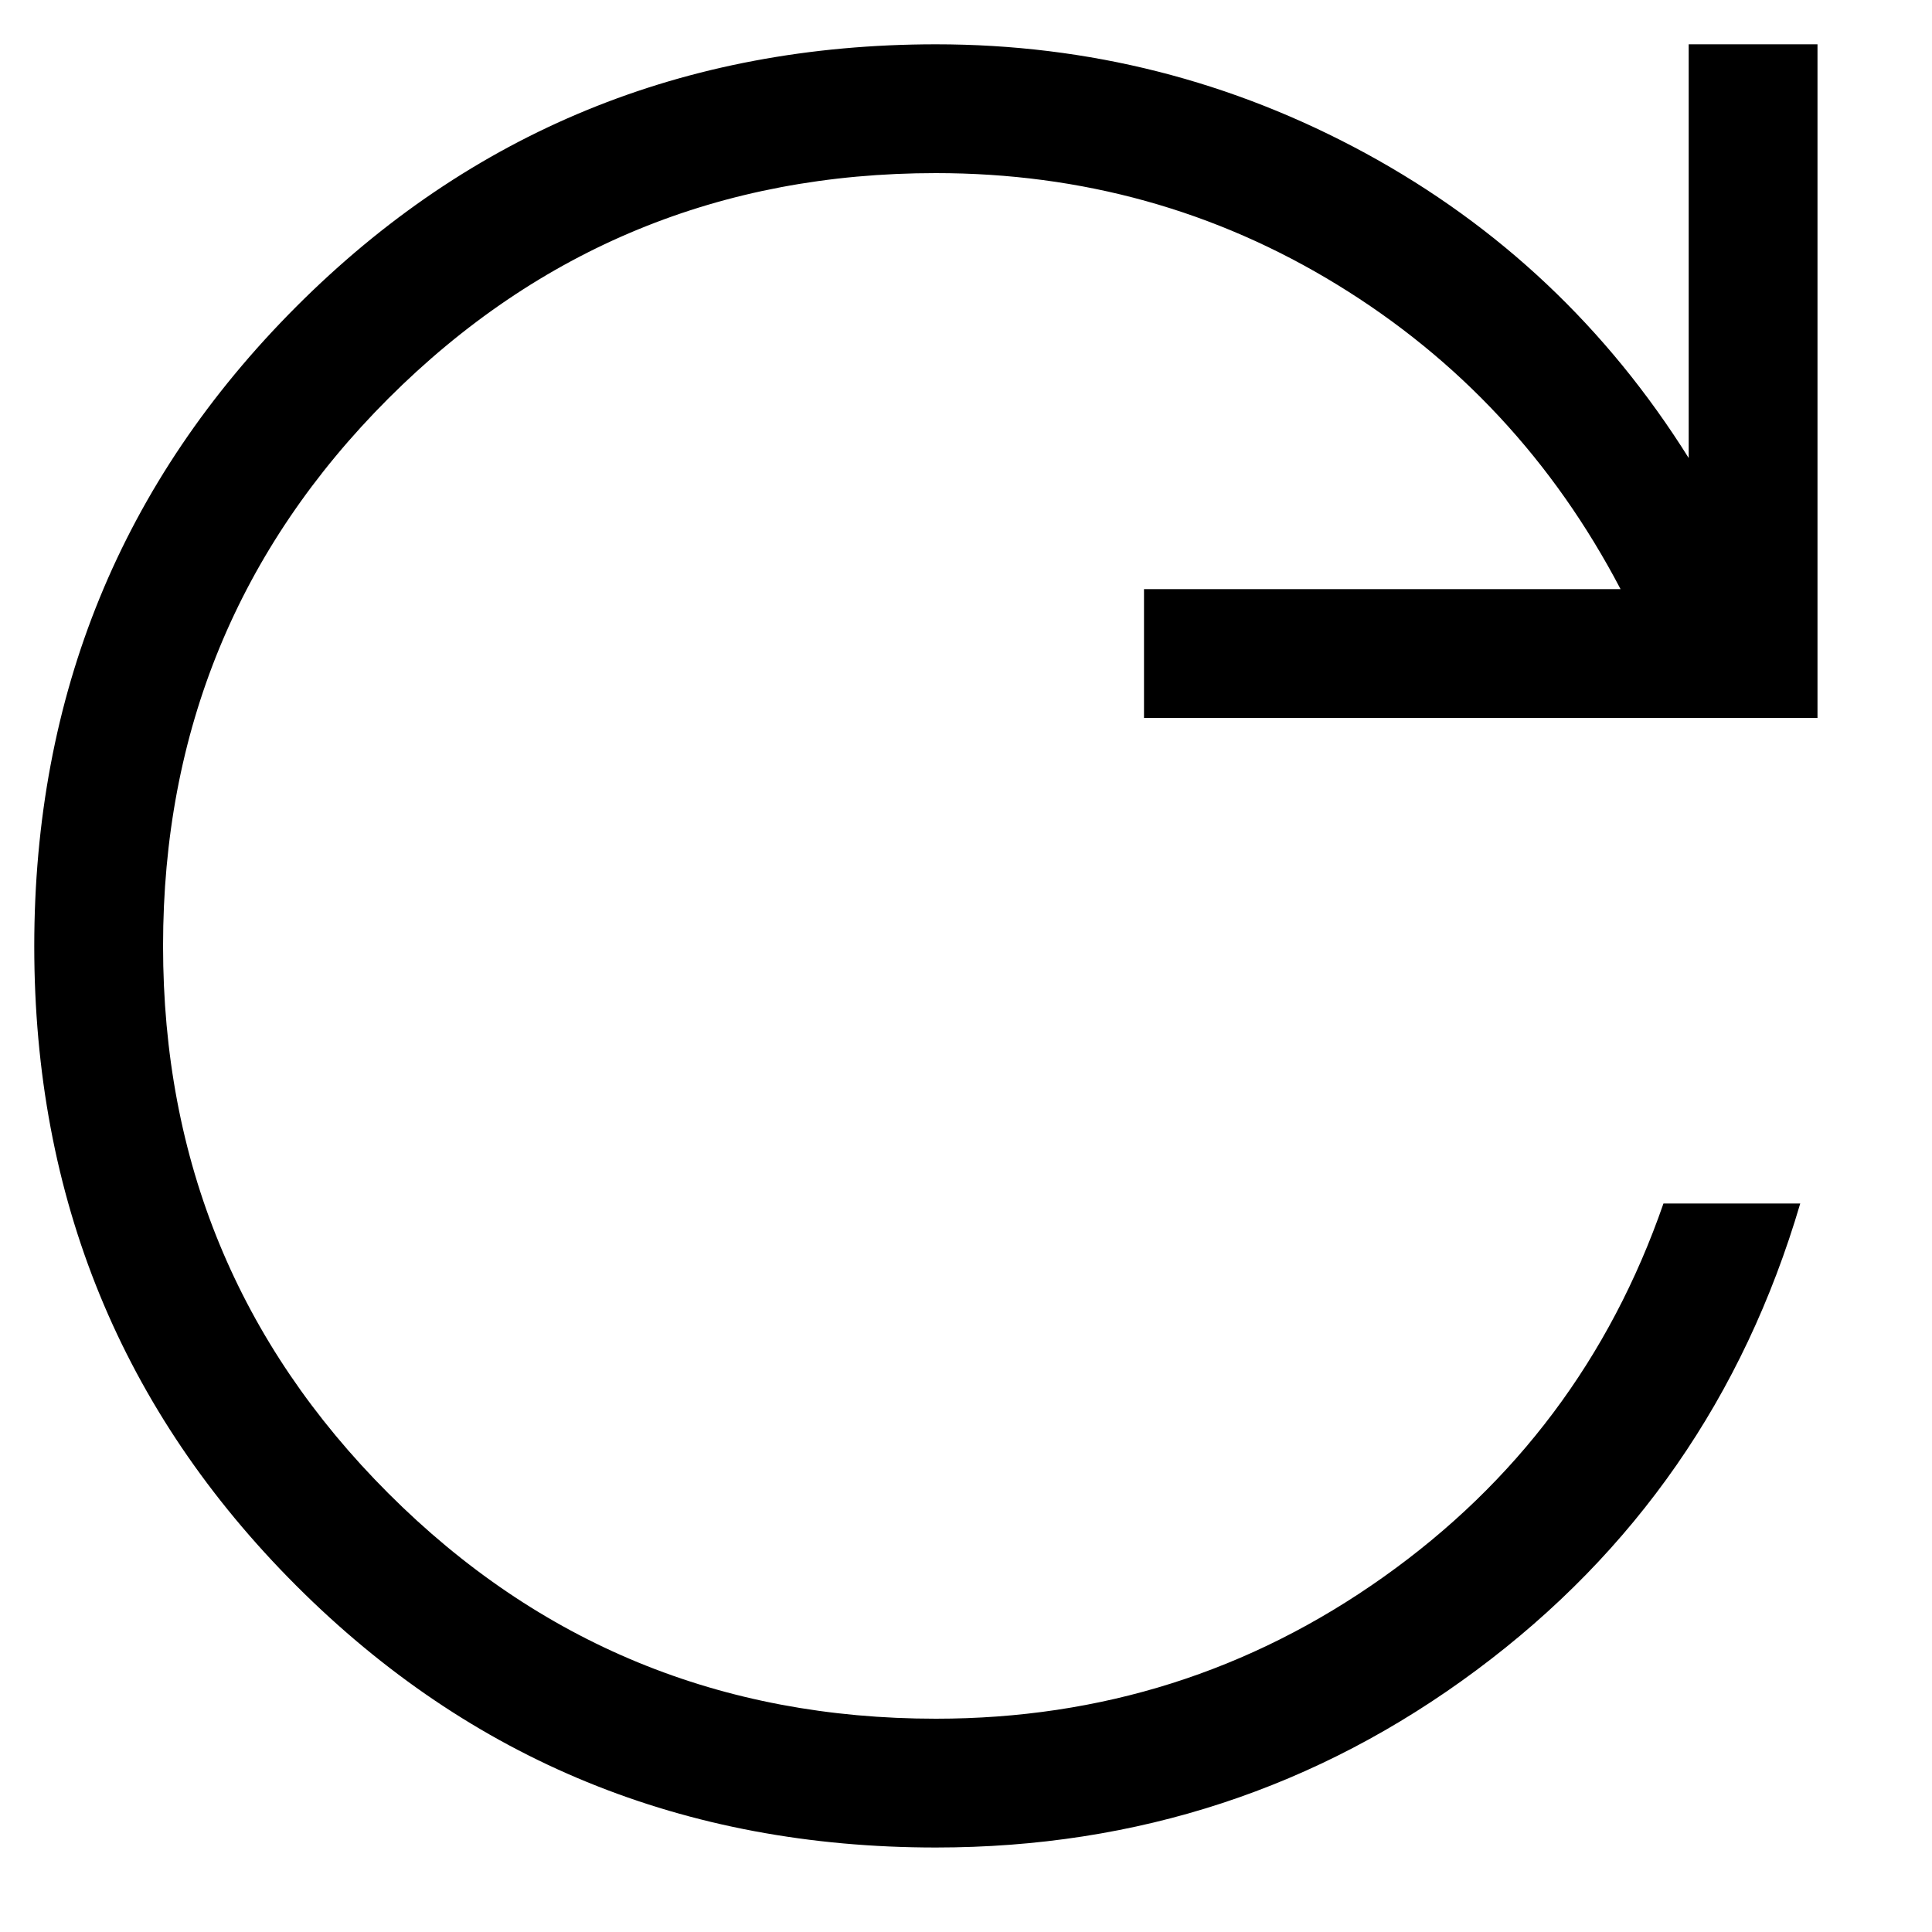 <svg width="15" height="15" viewBox="0 0 15 15" fill="none" xmlns="http://www.w3.org/2000/svg">
<path d="M7.266 14.344C5.311 14.344 3.656 13.667 2.3 12.311C0.944 10.955 0.266 9.301 0.266 7.347C0.266 5.394 0.944 3.739 2.3 2.381C3.655 1.024 5.311 0.345 7.266 0.344C8.454 0.344 9.567 0.627 10.604 1.191C11.641 1.756 12.477 2.544 13.111 3.556V0.344H14.111V5.574H8.882V4.574H12.582C12.06 3.578 11.328 2.79 10.383 2.211C9.44 1.633 8.4 1.344 7.266 1.344C5.599 1.344 4.182 1.928 3.015 3.094C1.849 4.261 1.266 5.678 1.266 7.344C1.266 9.011 1.849 10.428 3.015 11.594C4.182 12.761 5.599 13.344 7.266 13.344C8.549 13.344 9.707 12.978 10.741 12.244C11.774 11.511 12.499 10.544 12.915 9.344H13.977C13.536 10.842 12.698 12.049 11.463 12.967C10.229 13.885 8.829 14.344 7.266 14.344Z" fill="black"/>
</svg>
